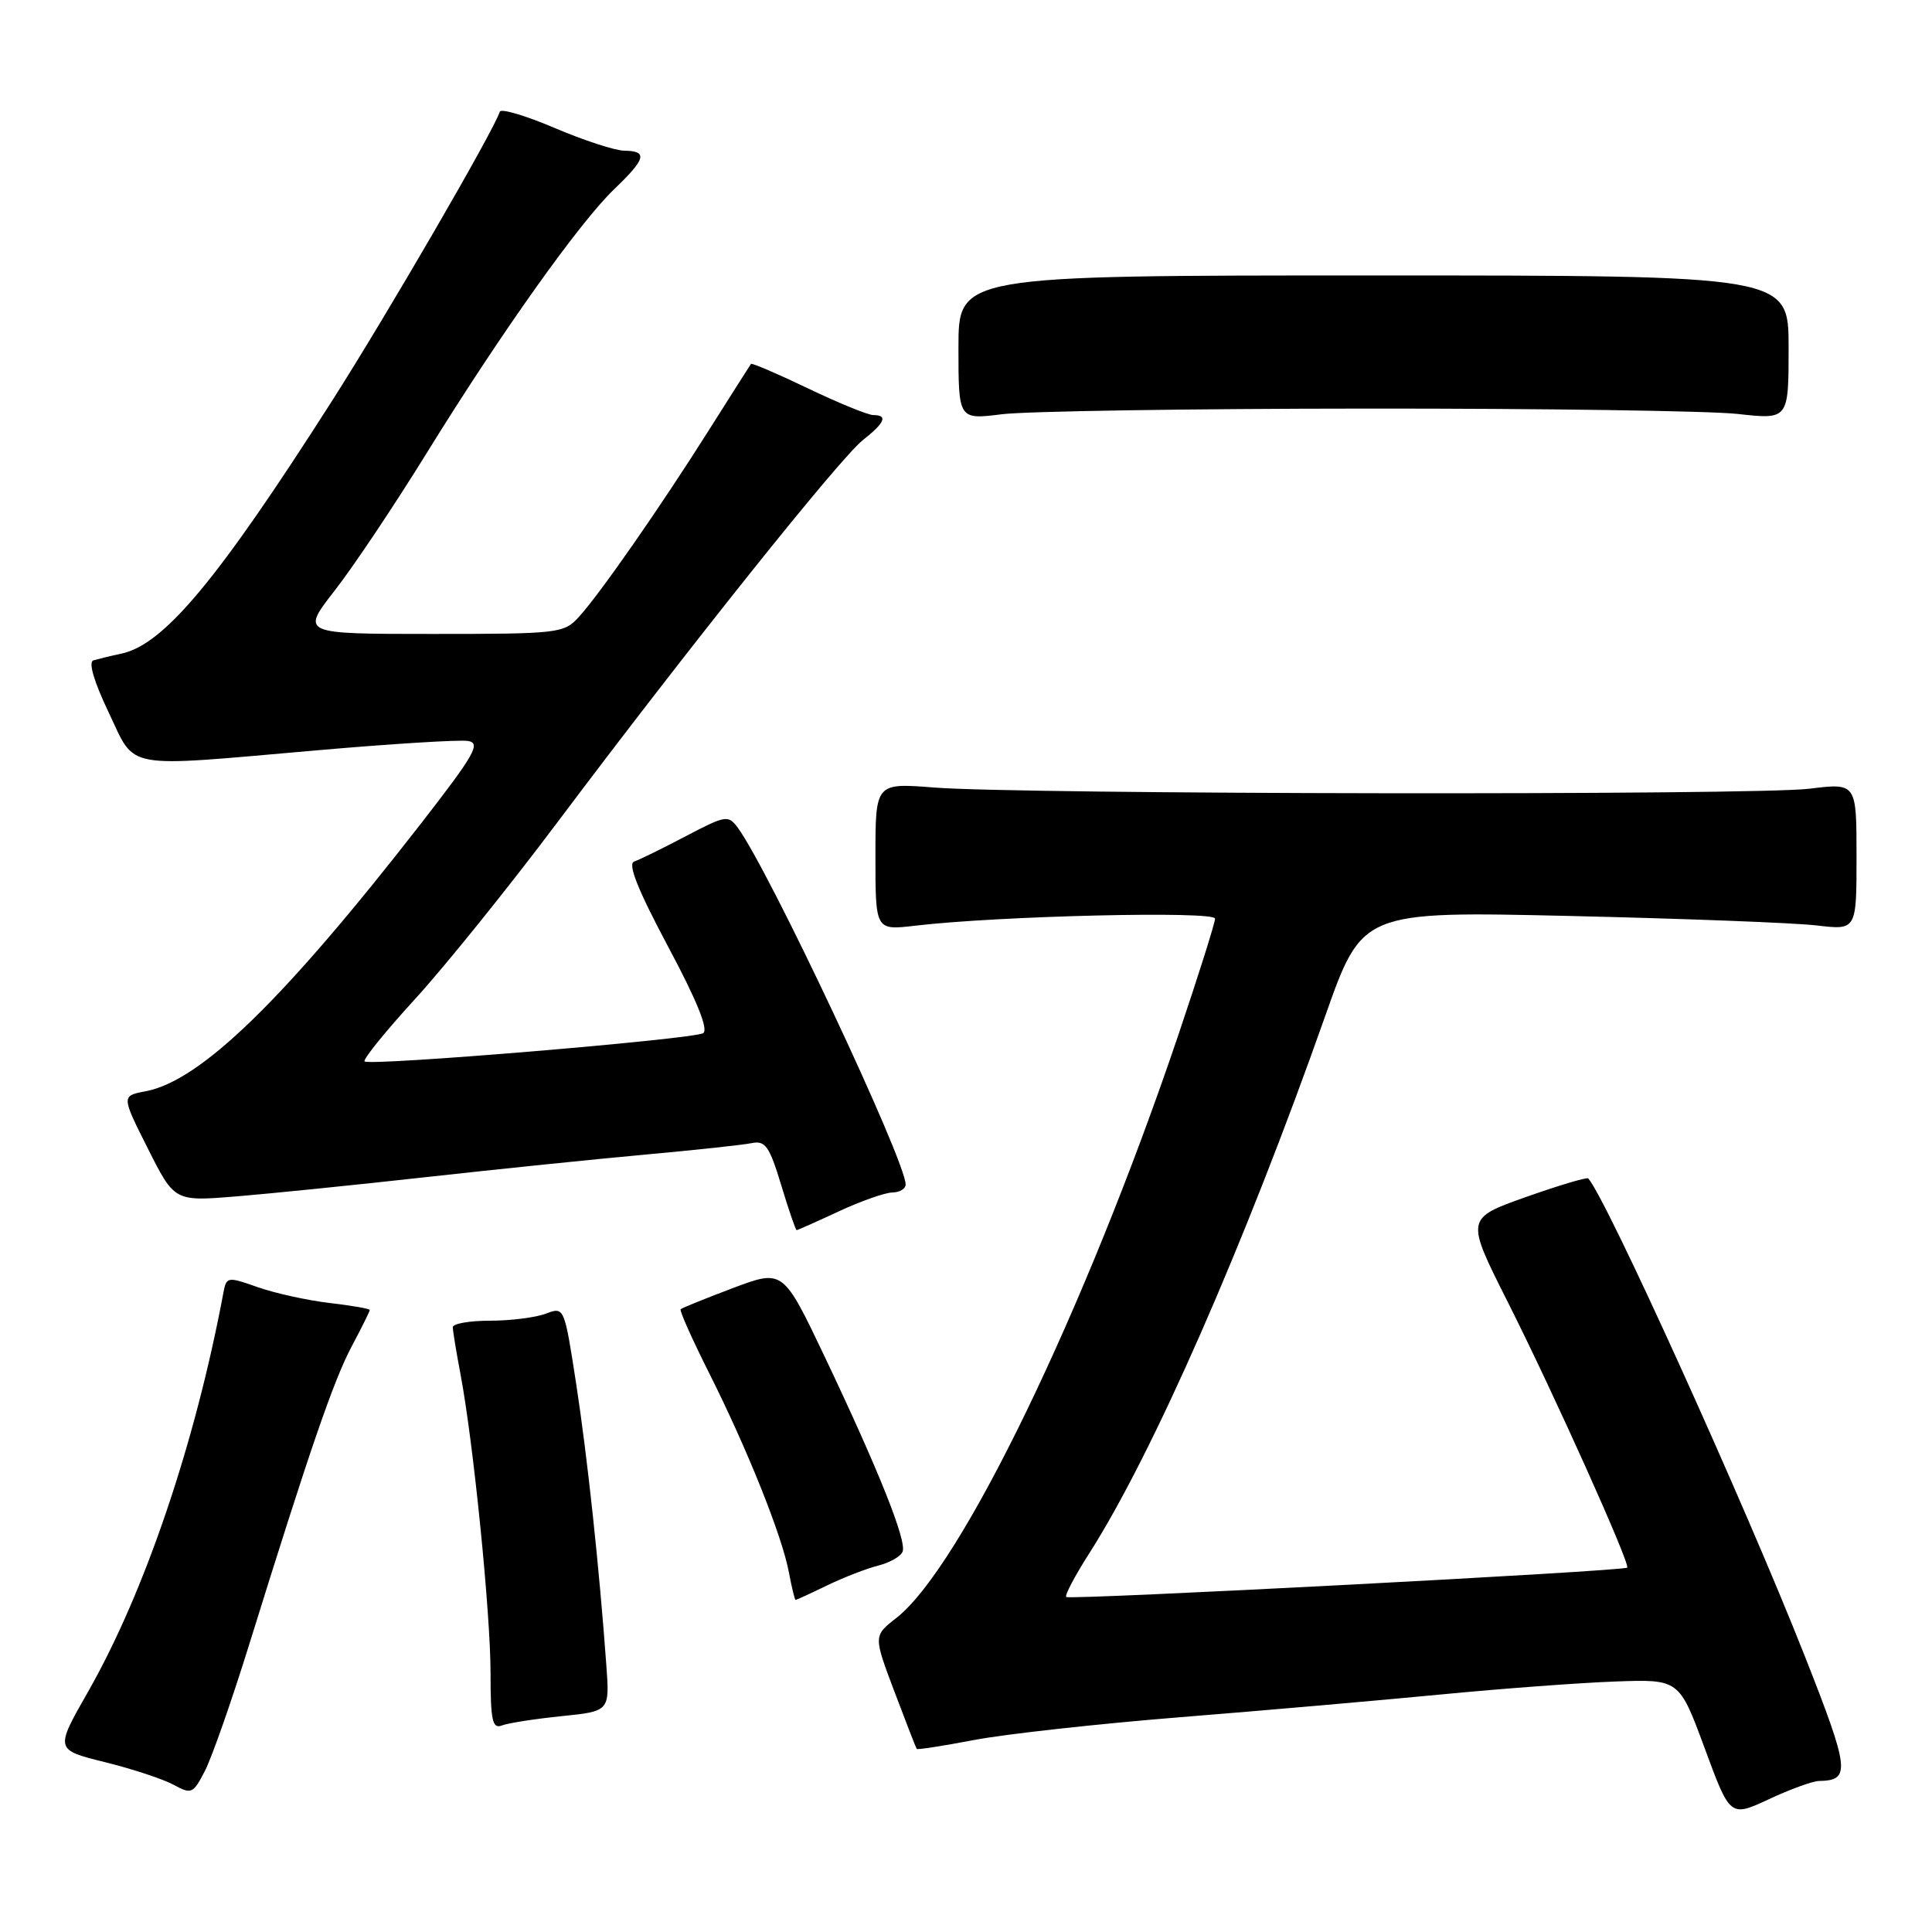 <?xml version="1.0" encoding="UTF-8" standalone="no"?>
<!DOCTYPE svg PUBLIC "-//W3C//DTD SVG 1.1//EN" "http://www.w3.org/Graphics/SVG/1.1/DTD/svg11.dtd" >
<svg xmlns="http://www.w3.org/2000/svg" xmlns:xlink="http://www.w3.org/1999/xlink" version="1.1" viewBox="0 0 256 256">
 <g >
 <path fill="currentColor"
d=" M 241.00 235.99 C 245.26 235.92 245.11 234.58 239.14 219.43 C 231.10 199.06 212.83 158.78 210.45 156.15 C 210.28 155.96 206.55 157.07 202.17 158.62 C 194.21 161.45 194.21 161.45 199.76 172.47 C 205.83 184.51 216.06 207.27 215.61 207.72 C 215.15 208.19 141.70 212.03 141.28 211.61 C 141.06 211.39 142.43 208.81 144.31 205.86 C 152.71 192.72 164.88 165.00 175.60 134.62 C 180.50 120.74 180.50 120.74 208.00 121.37 C 223.12 121.72 237.86 122.28 240.75 122.63 C 246.00 123.25 246.00 123.25 246.00 113.50 C 246.00 103.74 246.00 103.74 239.75 104.51 C 232.52 105.40 135.29 105.27 123.75 104.35 C 116.00 103.74 116.00 103.74 116.00 113.51 C 116.00 123.28 116.00 123.28 121.25 122.66 C 132.39 121.35 161.00 120.68 161.00 121.72 C 161.00 122.29 158.81 129.22 156.14 137.13 C 143.77 173.70 127.34 207.68 118.78 214.38 C 115.73 216.76 115.73 216.76 118.51 224.13 C 120.04 228.18 121.37 231.61 121.47 231.74 C 121.56 231.87 124.98 231.34 129.07 230.56 C 133.16 229.78 145.50 228.41 156.50 227.53 C 167.50 226.65 183.03 225.29 191.00 224.52 C 198.97 223.75 209.32 222.98 214.00 222.81 C 222.50 222.50 222.50 222.50 225.88 231.65 C 229.25 240.79 229.25 240.79 234.38 238.41 C 237.19 237.09 240.18 236.01 241.00 235.99 Z  M 32.99 218.00 C 41.06 192.04 44.20 182.93 46.59 178.43 C 47.91 175.94 49.00 173.75 49.00 173.58 C 49.00 173.41 46.59 172.99 43.65 172.65 C 40.71 172.30 36.44 171.36 34.16 170.56 C 30.14 169.14 30.00 169.16 29.60 171.30 C 25.85 191.31 19.17 211.00 11.66 224.18 C 7.28 231.85 7.28 231.85 13.89 233.49 C 17.53 234.39 21.62 235.74 23.00 236.49 C 25.36 237.78 25.59 237.68 27.14 234.68 C 28.05 232.93 30.68 225.43 32.99 218.00 Z  M 74.41 227.40 C 80.79 226.75 80.79 226.75 80.34 220.62 C 79.40 207.65 77.84 193.09 76.34 183.32 C 74.77 173.15 74.77 173.14 72.32 174.07 C 70.97 174.58 67.65 175.00 64.93 175.00 C 62.22 175.00 60.00 175.39 60.00 175.86 C 60.00 176.34 60.46 179.14 61.02 182.10 C 62.72 191.08 65.00 213.74 65.00 221.70 C 65.00 228.00 65.25 229.12 66.51 228.63 C 67.34 228.31 70.90 227.76 74.41 227.40 Z  M 109.63 210.06 C 111.83 209.00 114.88 207.82 116.40 207.44 C 117.92 207.05 119.36 206.23 119.60 205.60 C 120.16 204.15 116.43 194.83 109.31 179.84 C 103.76 168.18 103.76 168.18 97.13 170.67 C 93.48 172.05 90.36 173.31 90.19 173.48 C 90.01 173.65 91.71 177.44 93.94 181.89 C 99.00 191.95 103.63 203.50 104.53 208.33 C 104.91 210.35 105.31 212.00 105.42 212.00 C 105.53 212.00 107.43 211.13 109.63 210.06 Z  M 111.15 160.51 C 114.09 159.14 117.29 158.02 118.25 158.01 C 119.21 158.00 120.00 157.52 120.00 156.94 C 120.00 153.79 101.88 115.28 97.77 109.69 C 96.50 107.97 96.17 108.02 90.87 110.80 C 87.81 112.41 84.73 113.92 84.03 114.16 C 83.14 114.45 84.52 117.91 88.51 125.40 C 92.34 132.56 93.91 136.44 93.17 136.90 C 91.85 137.71 48.96 141.29 48.31 140.64 C 48.06 140.39 51.08 136.66 55.02 132.35 C 58.97 128.03 67.43 117.53 73.83 109.00 C 91.20 85.86 111.32 60.68 114.34 58.31 C 117.26 56.01 117.68 55.00 115.72 55.00 C 115.02 55.00 111.13 53.41 107.08 51.47 C 103.03 49.53 99.63 48.07 99.51 48.22 C 99.39 48.38 96.88 52.33 93.93 57.00 C 87.45 67.26 79.50 78.68 76.70 81.75 C 74.73 83.92 74.02 84.00 57.26 84.00 C 39.87 84.00 39.87 84.00 44.35 78.25 C 46.82 75.09 52.31 66.88 56.56 60.00 C 66.37 44.12 76.78 29.48 81.40 25.05 C 85.58 21.05 85.86 20.01 82.75 19.97 C 81.51 19.96 77.35 18.60 73.50 16.96 C 69.66 15.32 66.38 14.35 66.23 14.80 C 65.33 17.50 51.35 41.59 43.97 53.16 C 28.82 76.90 21.75 85.38 16.09 86.61 C 14.66 86.91 13.00 87.32 12.38 87.50 C 11.68 87.71 12.44 90.28 14.38 94.36 C 18.08 102.09 15.89 101.69 41.89 99.43 C 51.83 98.56 60.88 98.00 62.00 98.18 C 63.76 98.46 62.90 99.96 55.77 109.14 C 37.57 132.54 26.59 143.22 19.29 144.60 C 16.08 145.21 16.08 145.21 19.60 152.20 C 23.12 159.20 23.12 159.20 31.31 158.53 C 35.82 158.16 47.15 157.01 56.50 155.97 C 65.85 154.93 78.90 153.59 85.50 152.99 C 92.10 152.39 98.44 151.71 99.60 151.47 C 101.40 151.10 101.95 151.87 103.51 157.02 C 104.50 160.31 105.43 163.00 105.56 163.00 C 105.69 163.00 108.21 161.88 111.15 160.51 Z  M 181.00 54.14 C 204.38 54.12 226.54 54.44 230.25 54.85 C 237.00 55.60 237.00 55.60 237.00 46.05 C 237.00 36.50 237.00 36.50 182.00 36.50 C 127.00 36.50 127.00 36.50 127.00 46.05 C 127.00 55.61 127.00 55.61 132.75 54.89 C 135.91 54.49 157.62 54.15 181.00 54.14 Z "/>
</g>
</svg>